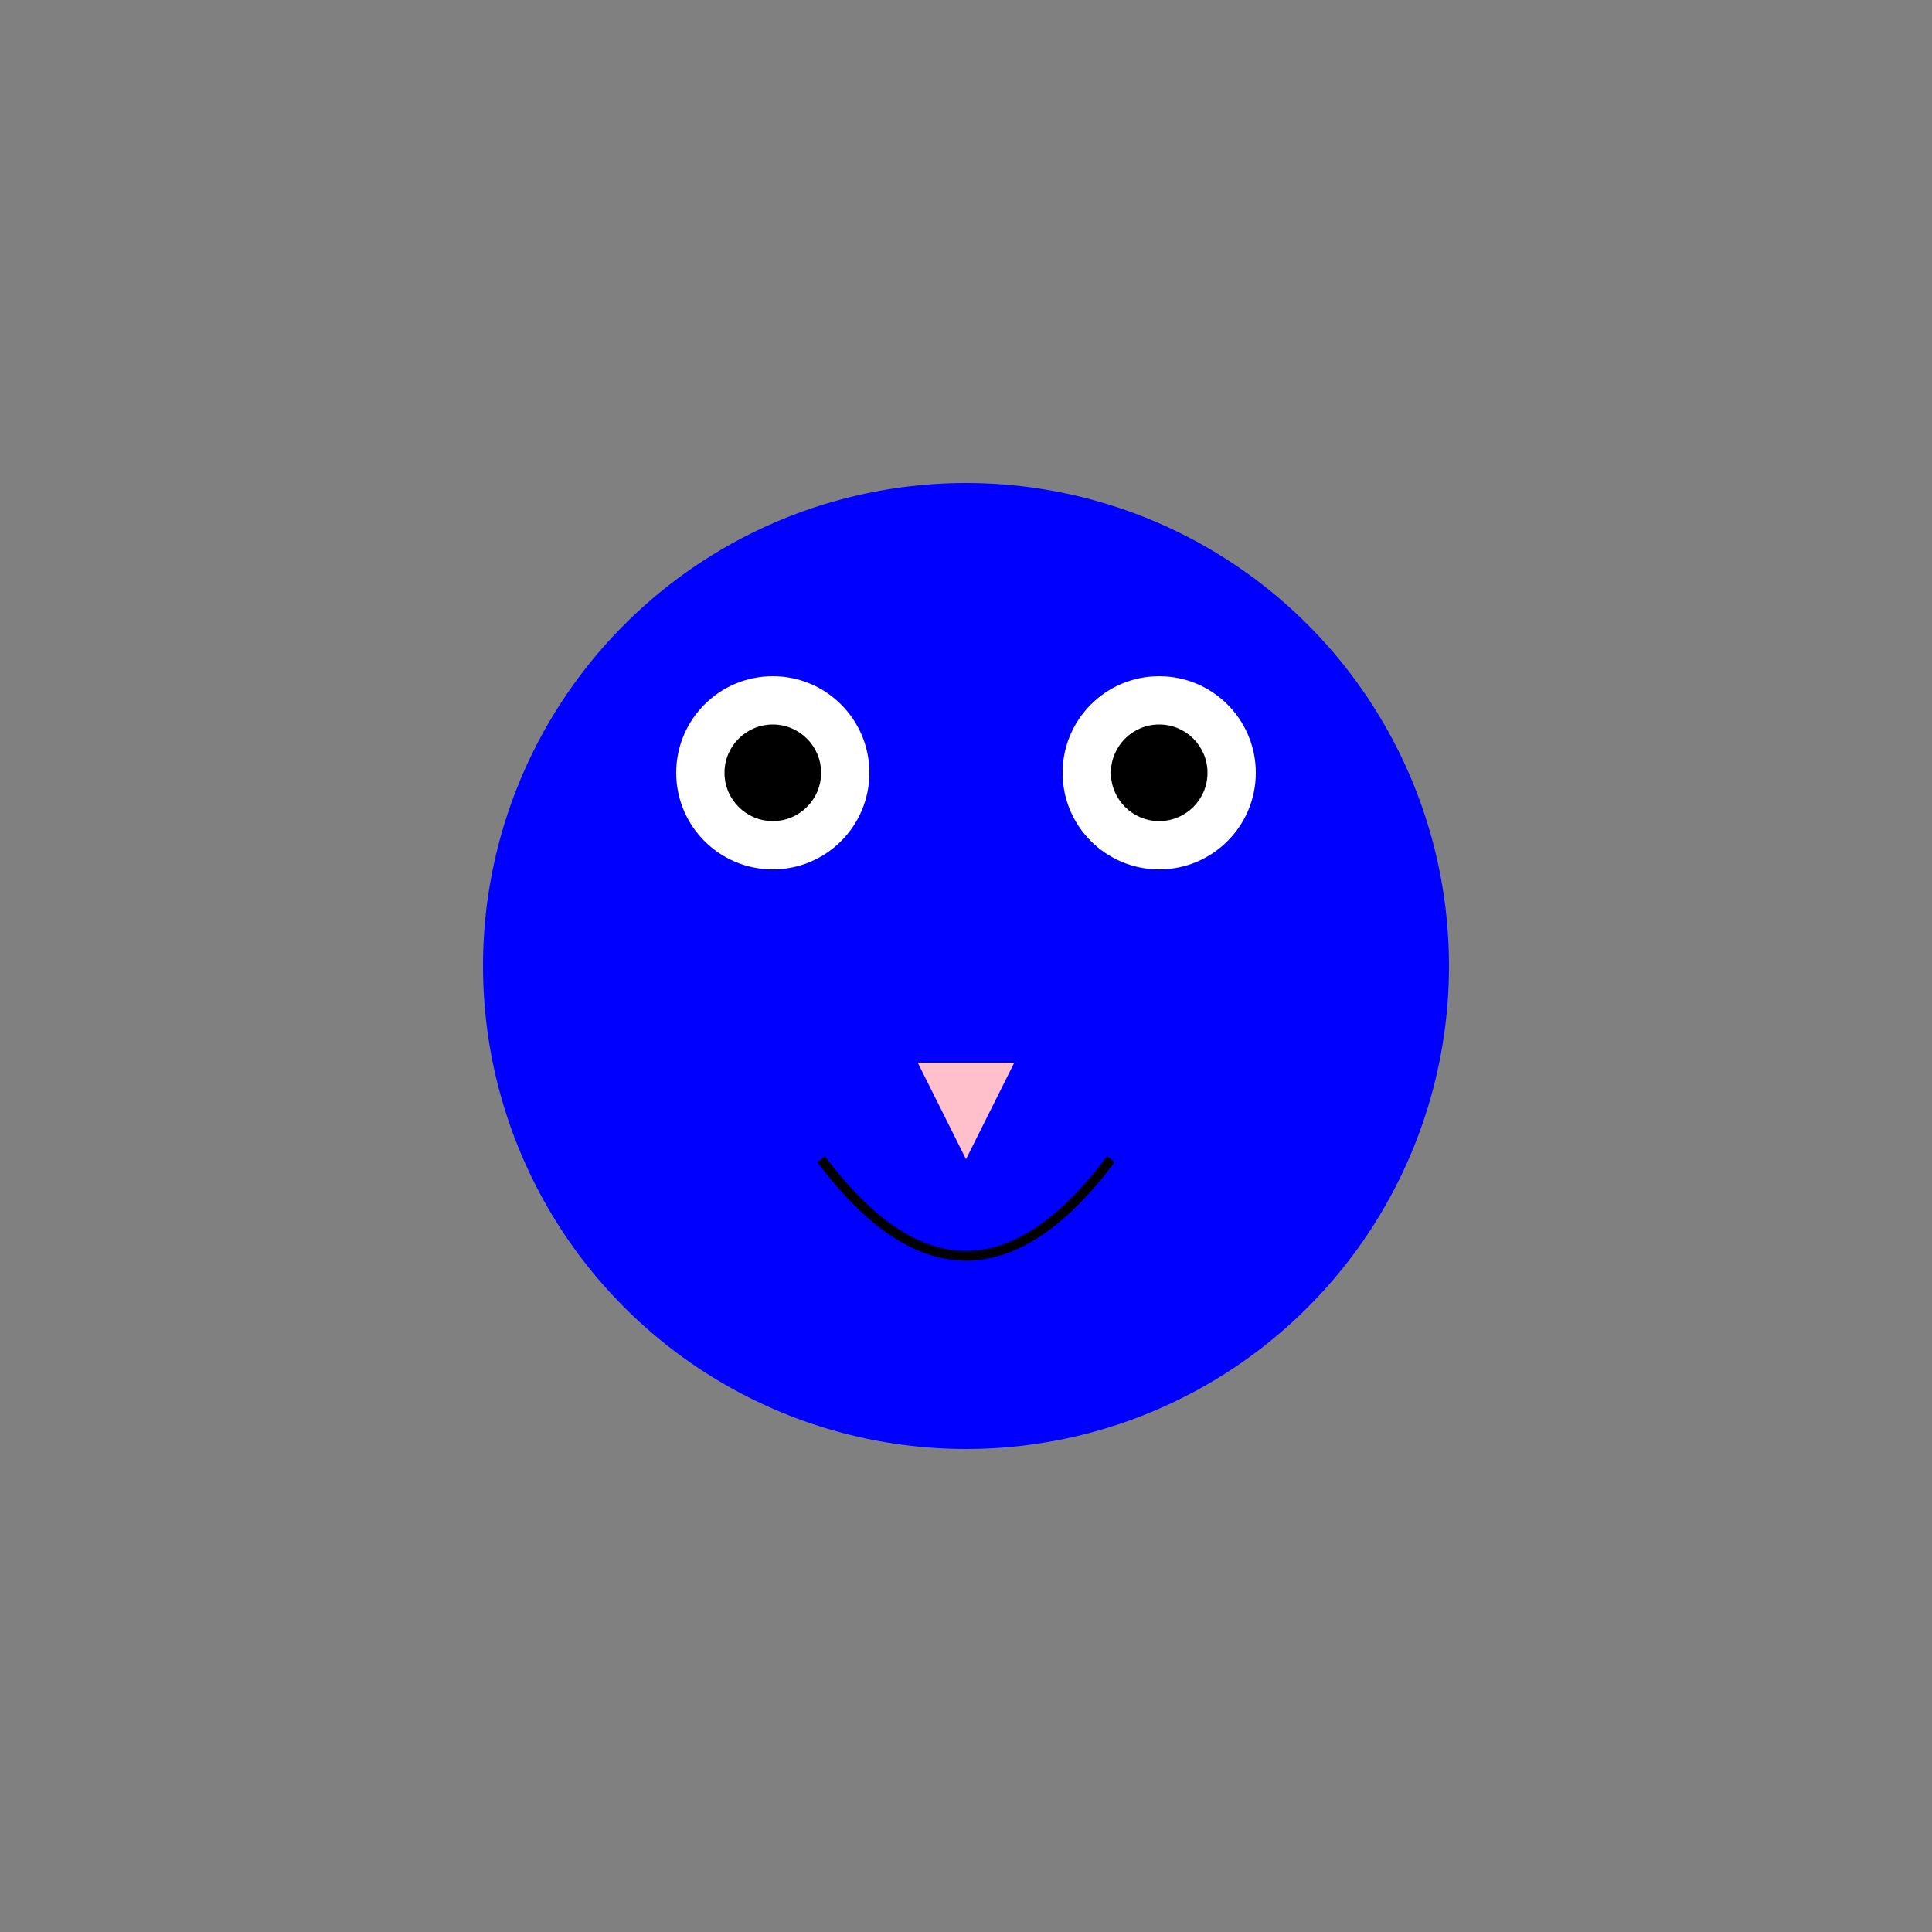<svg xmlns="http://www.w3.org/2000/svg" width="200" height="200" viewBox="0 0 200 200">
<rect x="0" y="0" width="200" height="200" fill="#808080" stroke="none"/>
<circle cx="100" cy="100" r="50" fill="blue"/>
<circle cx="80" cy="80" r="10" fill="white"/>
<circle cx="120" cy="80" r="10" fill="white"/>
<circle cx="80" cy="80" r="5" fill="black"/>
<circle cx="120" cy="80" r="5" fill="black"/>
<polygon points="95,110 105,110 100,120" fill="pink"/>
<path d="M85 120 Q100 140 115 120" stroke="black" fill="none"/>
</svg>